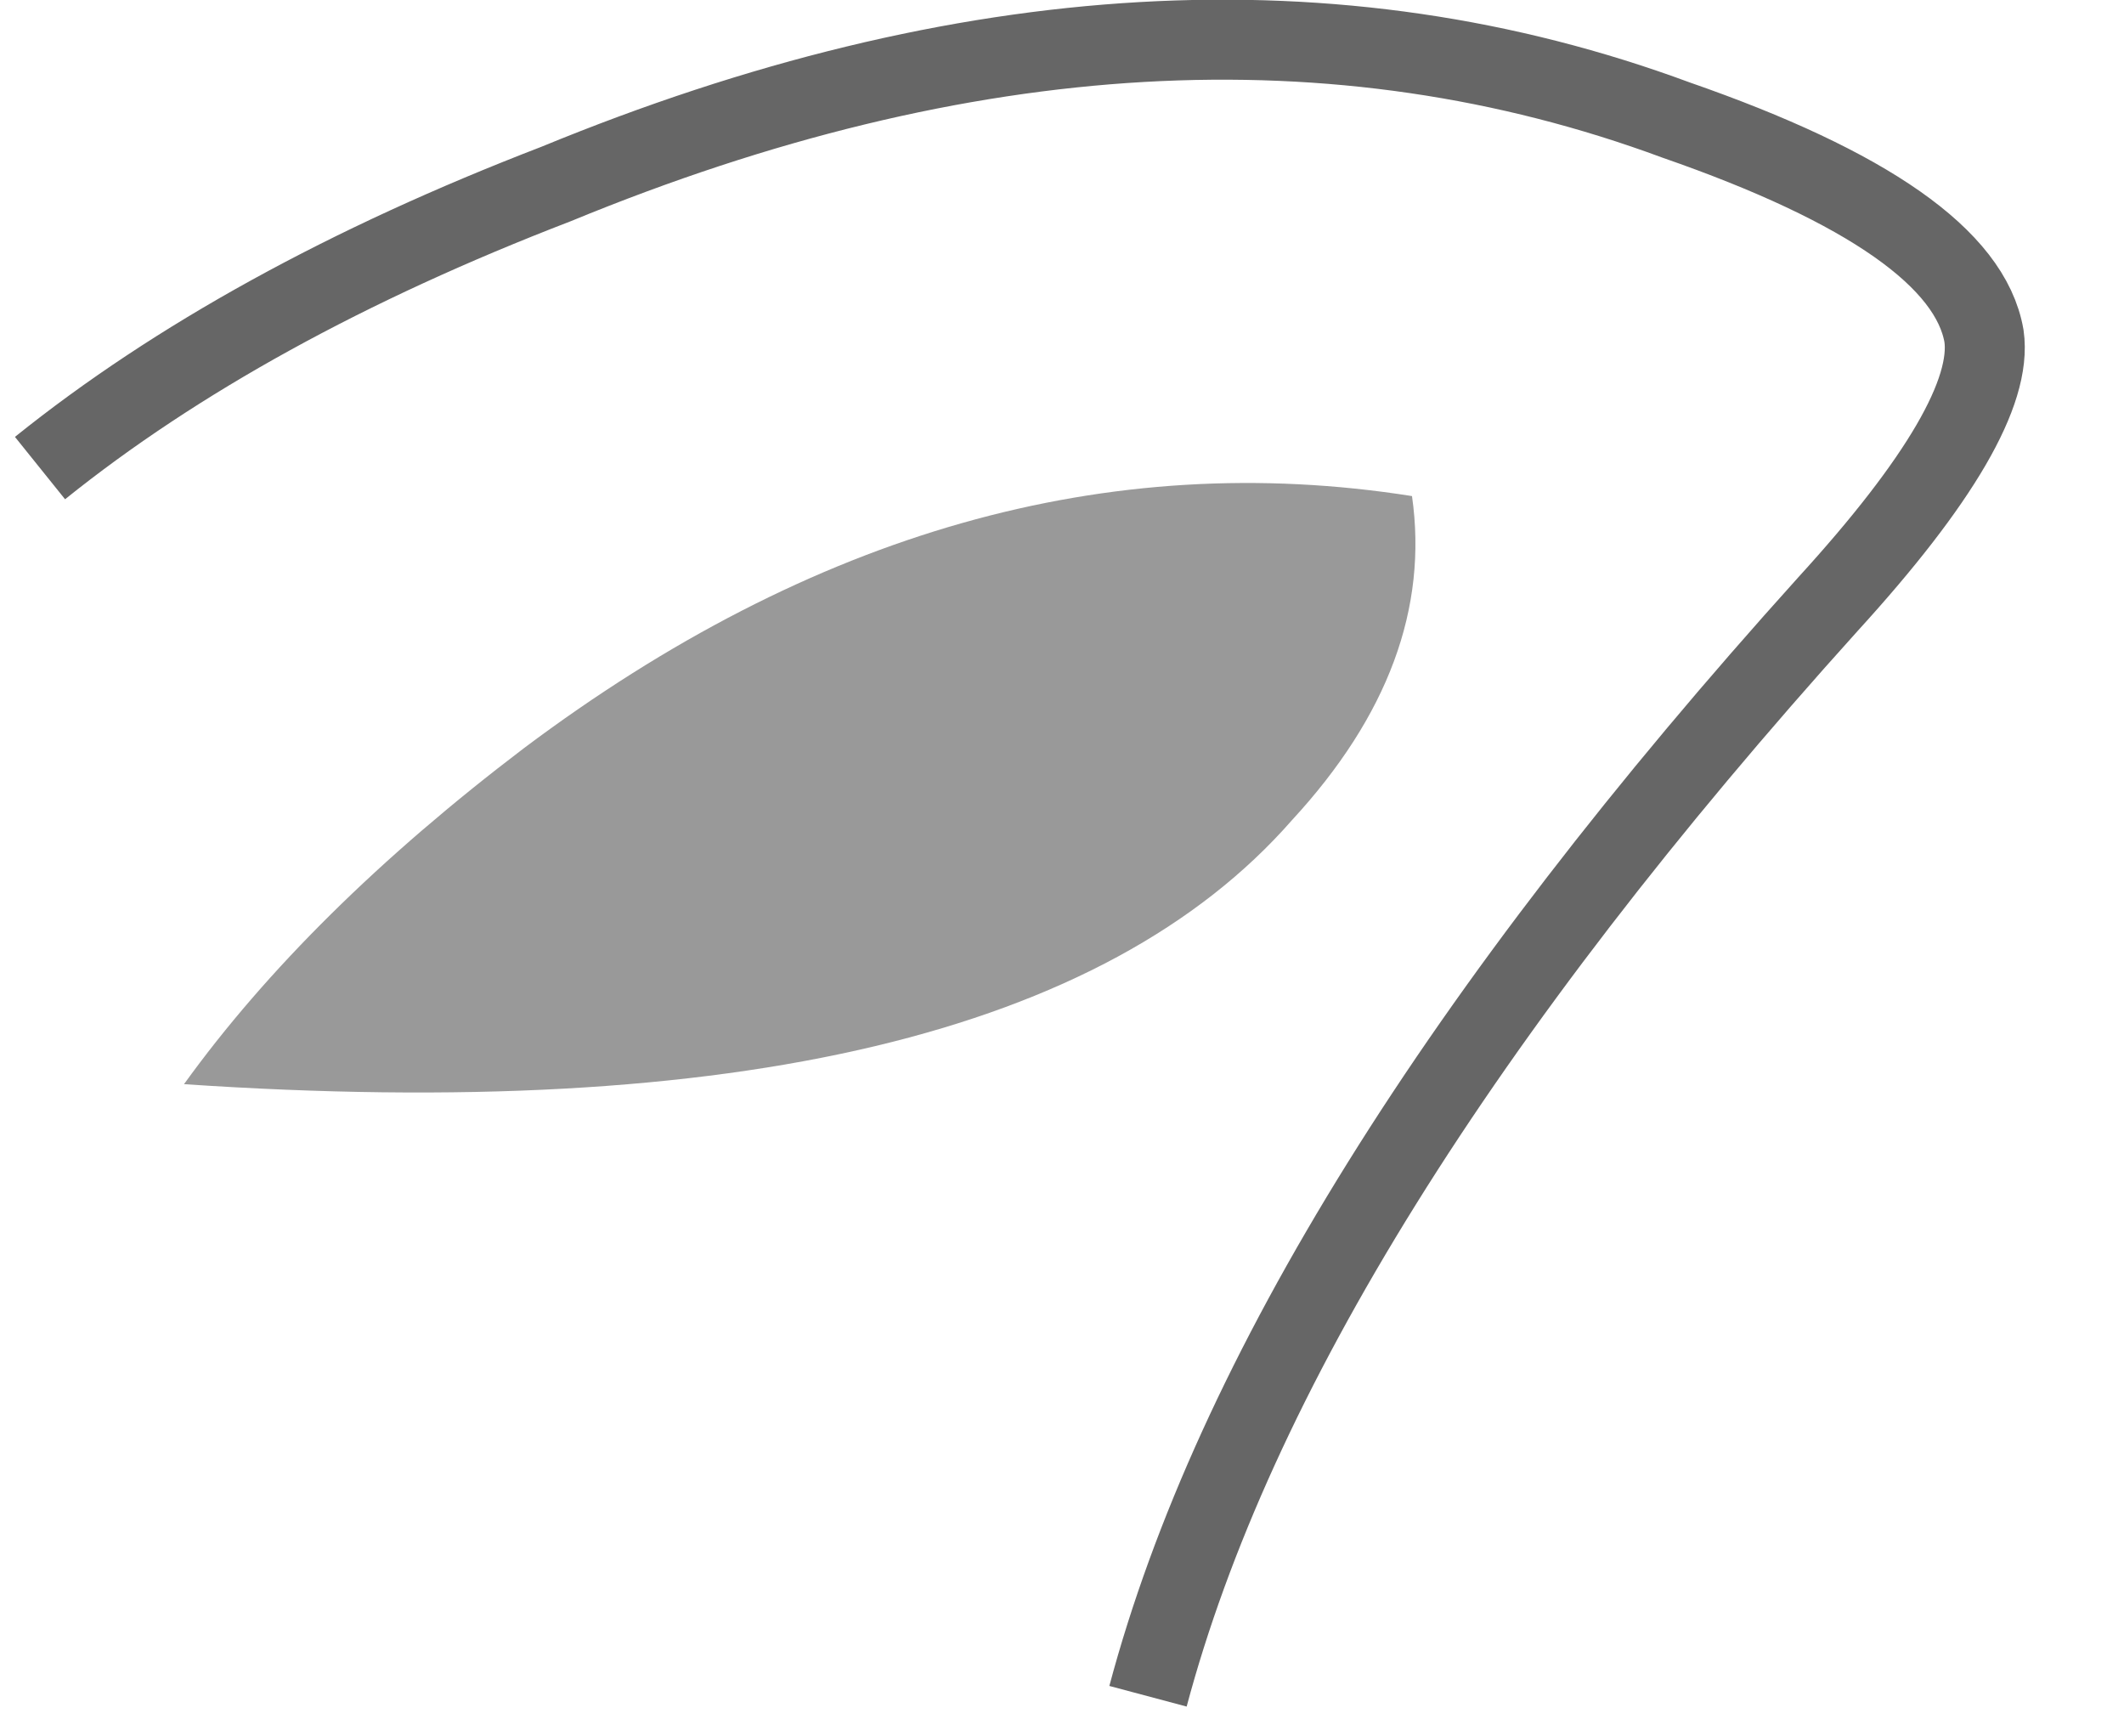 <?xml version="1.0" encoding="UTF-8" standalone="no"?>
<svg xmlns:xlink="http://www.w3.org/1999/xlink" height="21.7px" width="26.55px" xmlns="http://www.w3.org/2000/svg">
  <g transform="matrix(1.0, 0.0, 0.0, 1.0, 12.65, 10.85)">
    <path d="M-12.15 -5.0 Q-9.6 -7.05 -5.7 -8.55 1.95 -11.7 8.3 -9.35 11.9 -8.1 12.15 -6.65 12.3 -5.6 10.2 -3.3 3.3 4.35 1.7 10.35 L-12.15 -5.0" fill="#ffffff" fill-opacity="0.0" fill-rule="evenodd" stroke="none"/>
    <path d="M-12.15 -5.0 Q-9.6 -7.05 -5.7 -8.55 1.95 -11.7 8.3 -9.35 11.9 -8.1 12.15 -6.65 12.3 -5.6 10.2 -3.3 3.3 4.35 1.7 10.35" fill="none" stroke="#000000" stroke-linecap="butt" stroke-linejoin="miter-clip" stroke-miterlimit="10.0" stroke-opacity="0.6" stroke-width="1.0"/>
    <path d="M-6.1 -1.5 Q-0.7 -5.55 5.0 -4.65 5.3 -2.55 3.5 -0.6 0.0 3.4 -10.35 2.7 -8.8 0.55 -6.1 -1.5" fill="#000000" fill-opacity="0.4" fill-rule="evenodd" stroke="none"/>
  </g>
</svg>

